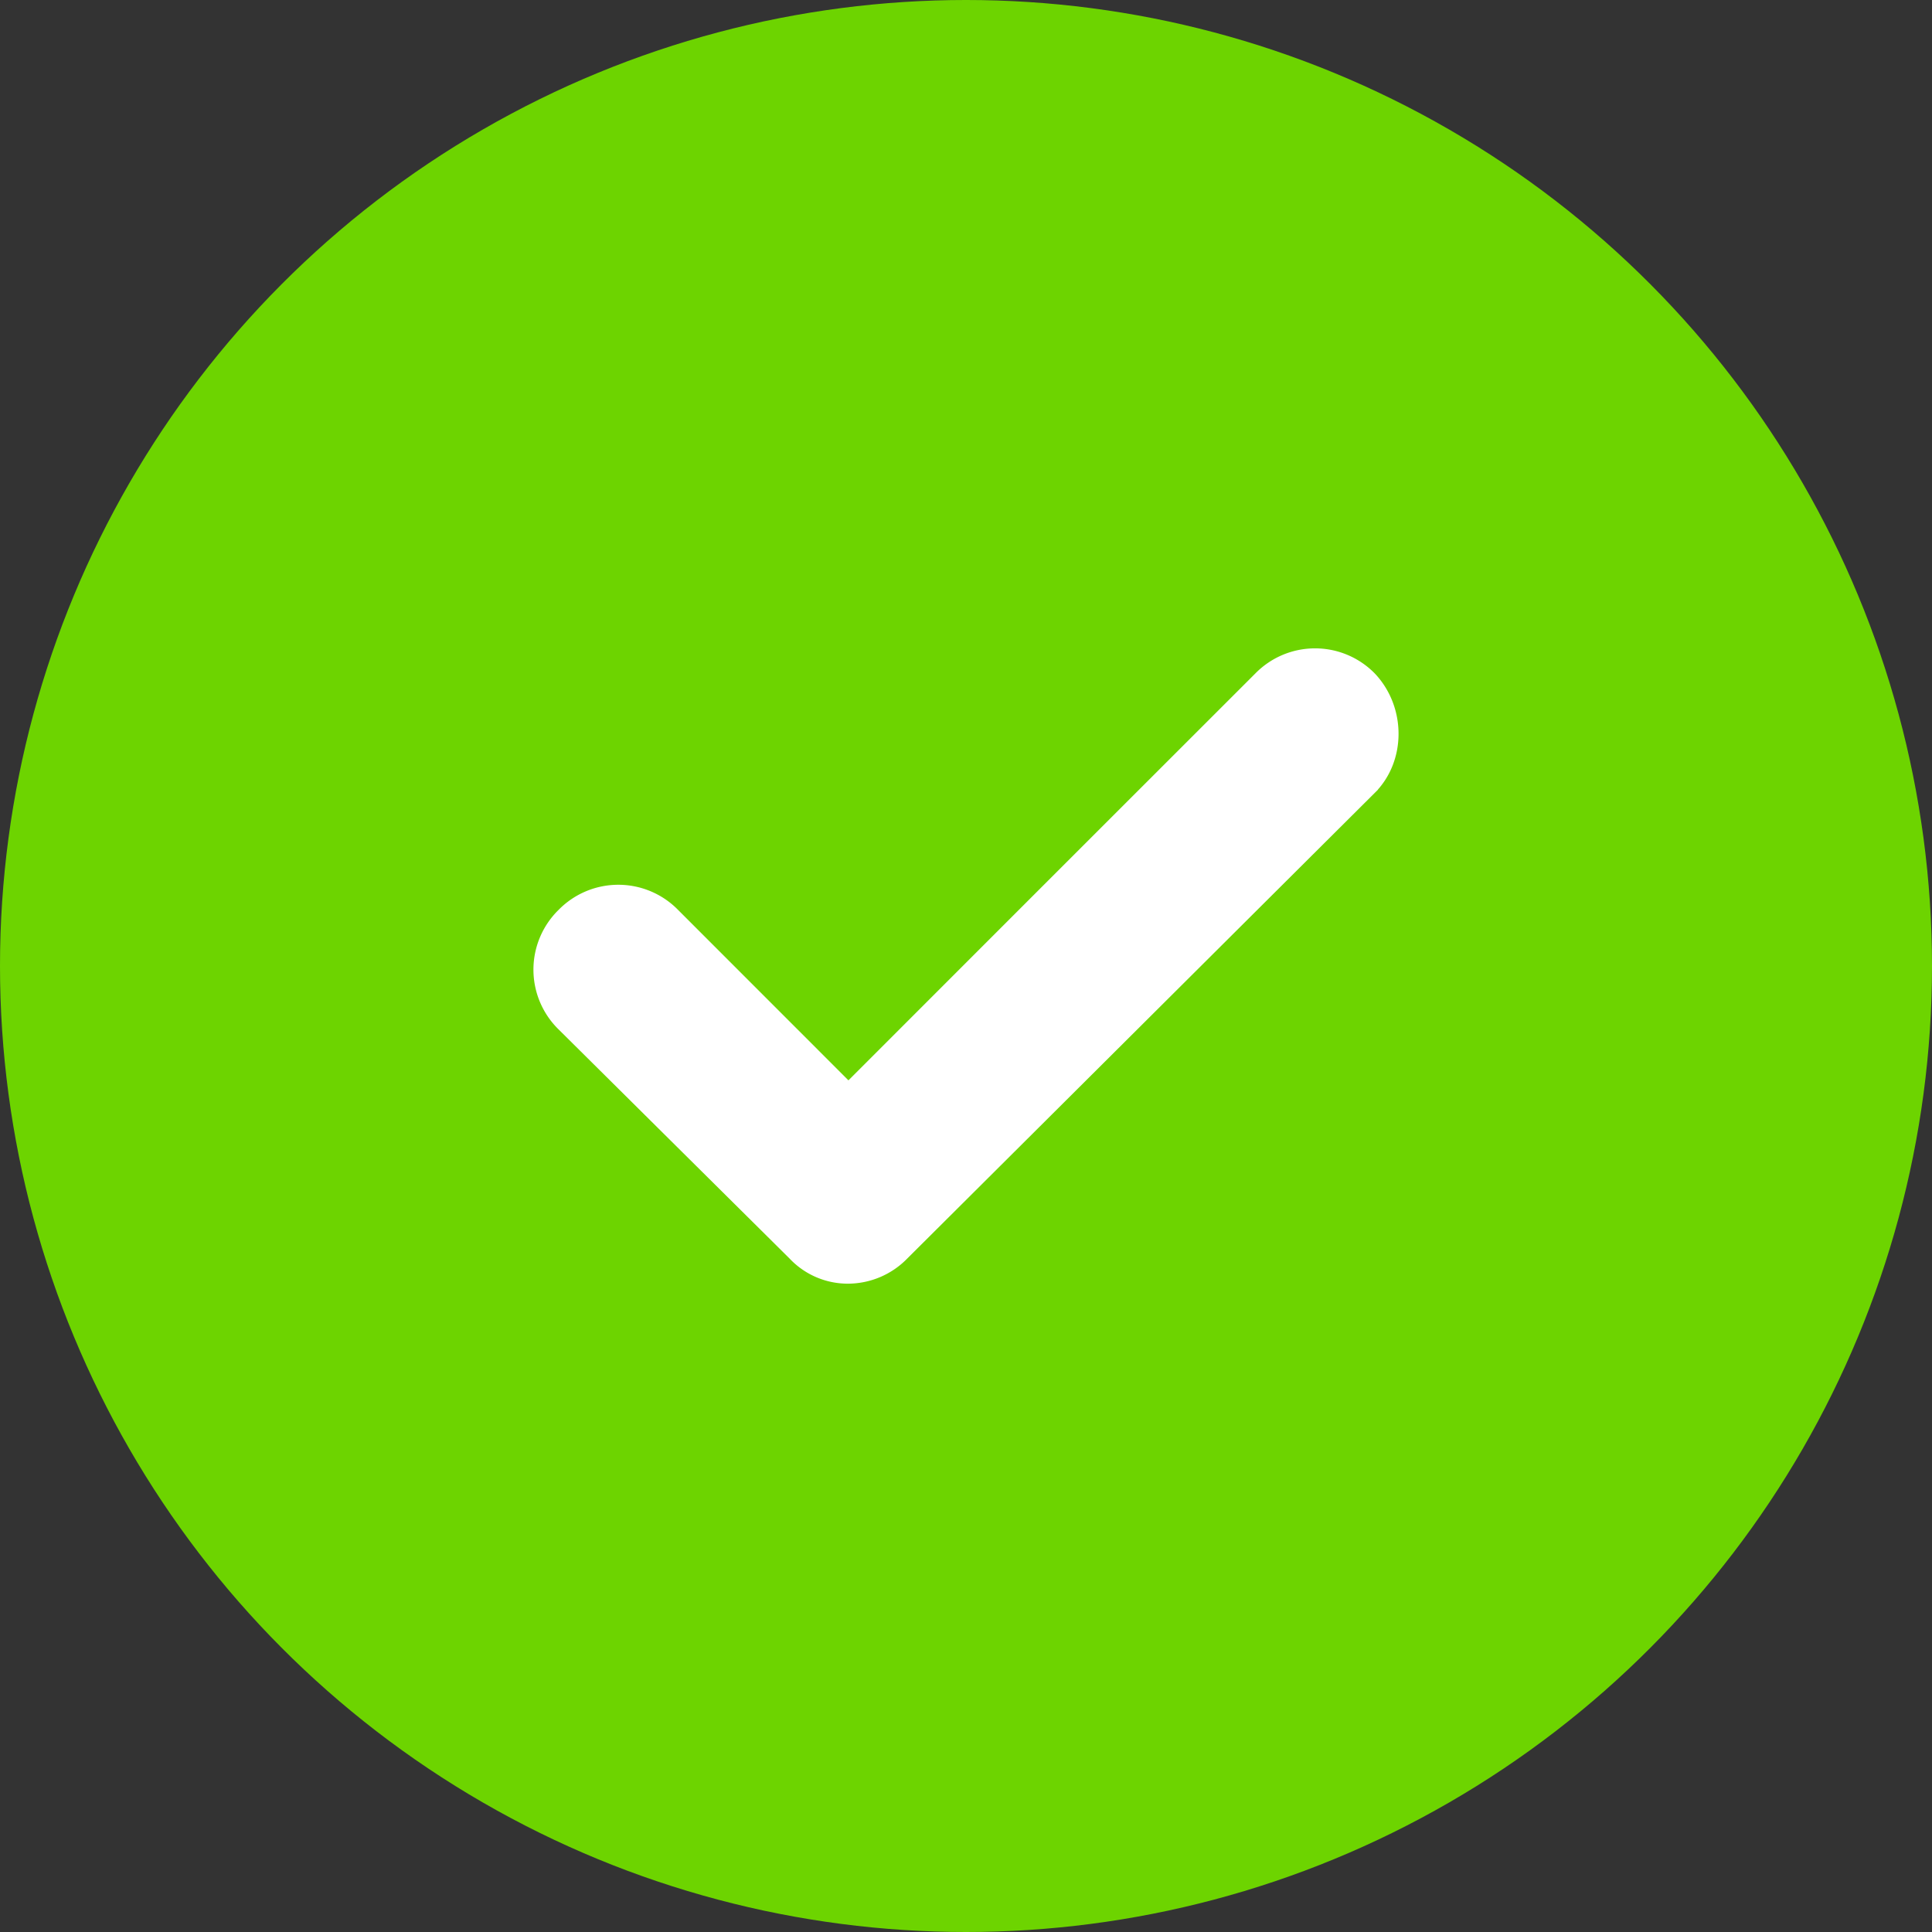 <svg xmlns="http://www.w3.org/2000/svg" width="26" height="26" viewBox="0 0 26 26">
    <rect x="0" y="0" width="26" height="26" fill="#333333" stroke="none"/>
    <g fill="none" fill-rule="evenodd">
        <circle cx="13" cy="13" r="13" fill="#6DD400"/>
        <path fill="#FFF" fill-rule="nonzero" stroke="#FFF" stroke-width=".3" d="M18.395 10.564l-6.292 6.267a.967.967 0 0 1-.685.294.926.926 0 0 1-.686-.294l-3.109-3.084a.975.975 0 0 1 0-1.396.975.975 0 0 1 1.396 0l2.399 2.4 2.79-2.791L17 9.169a.975.975 0 0 1 1.395 0c.368.391.368 1.028 0 1.395z"/>
    </g>
</svg>
